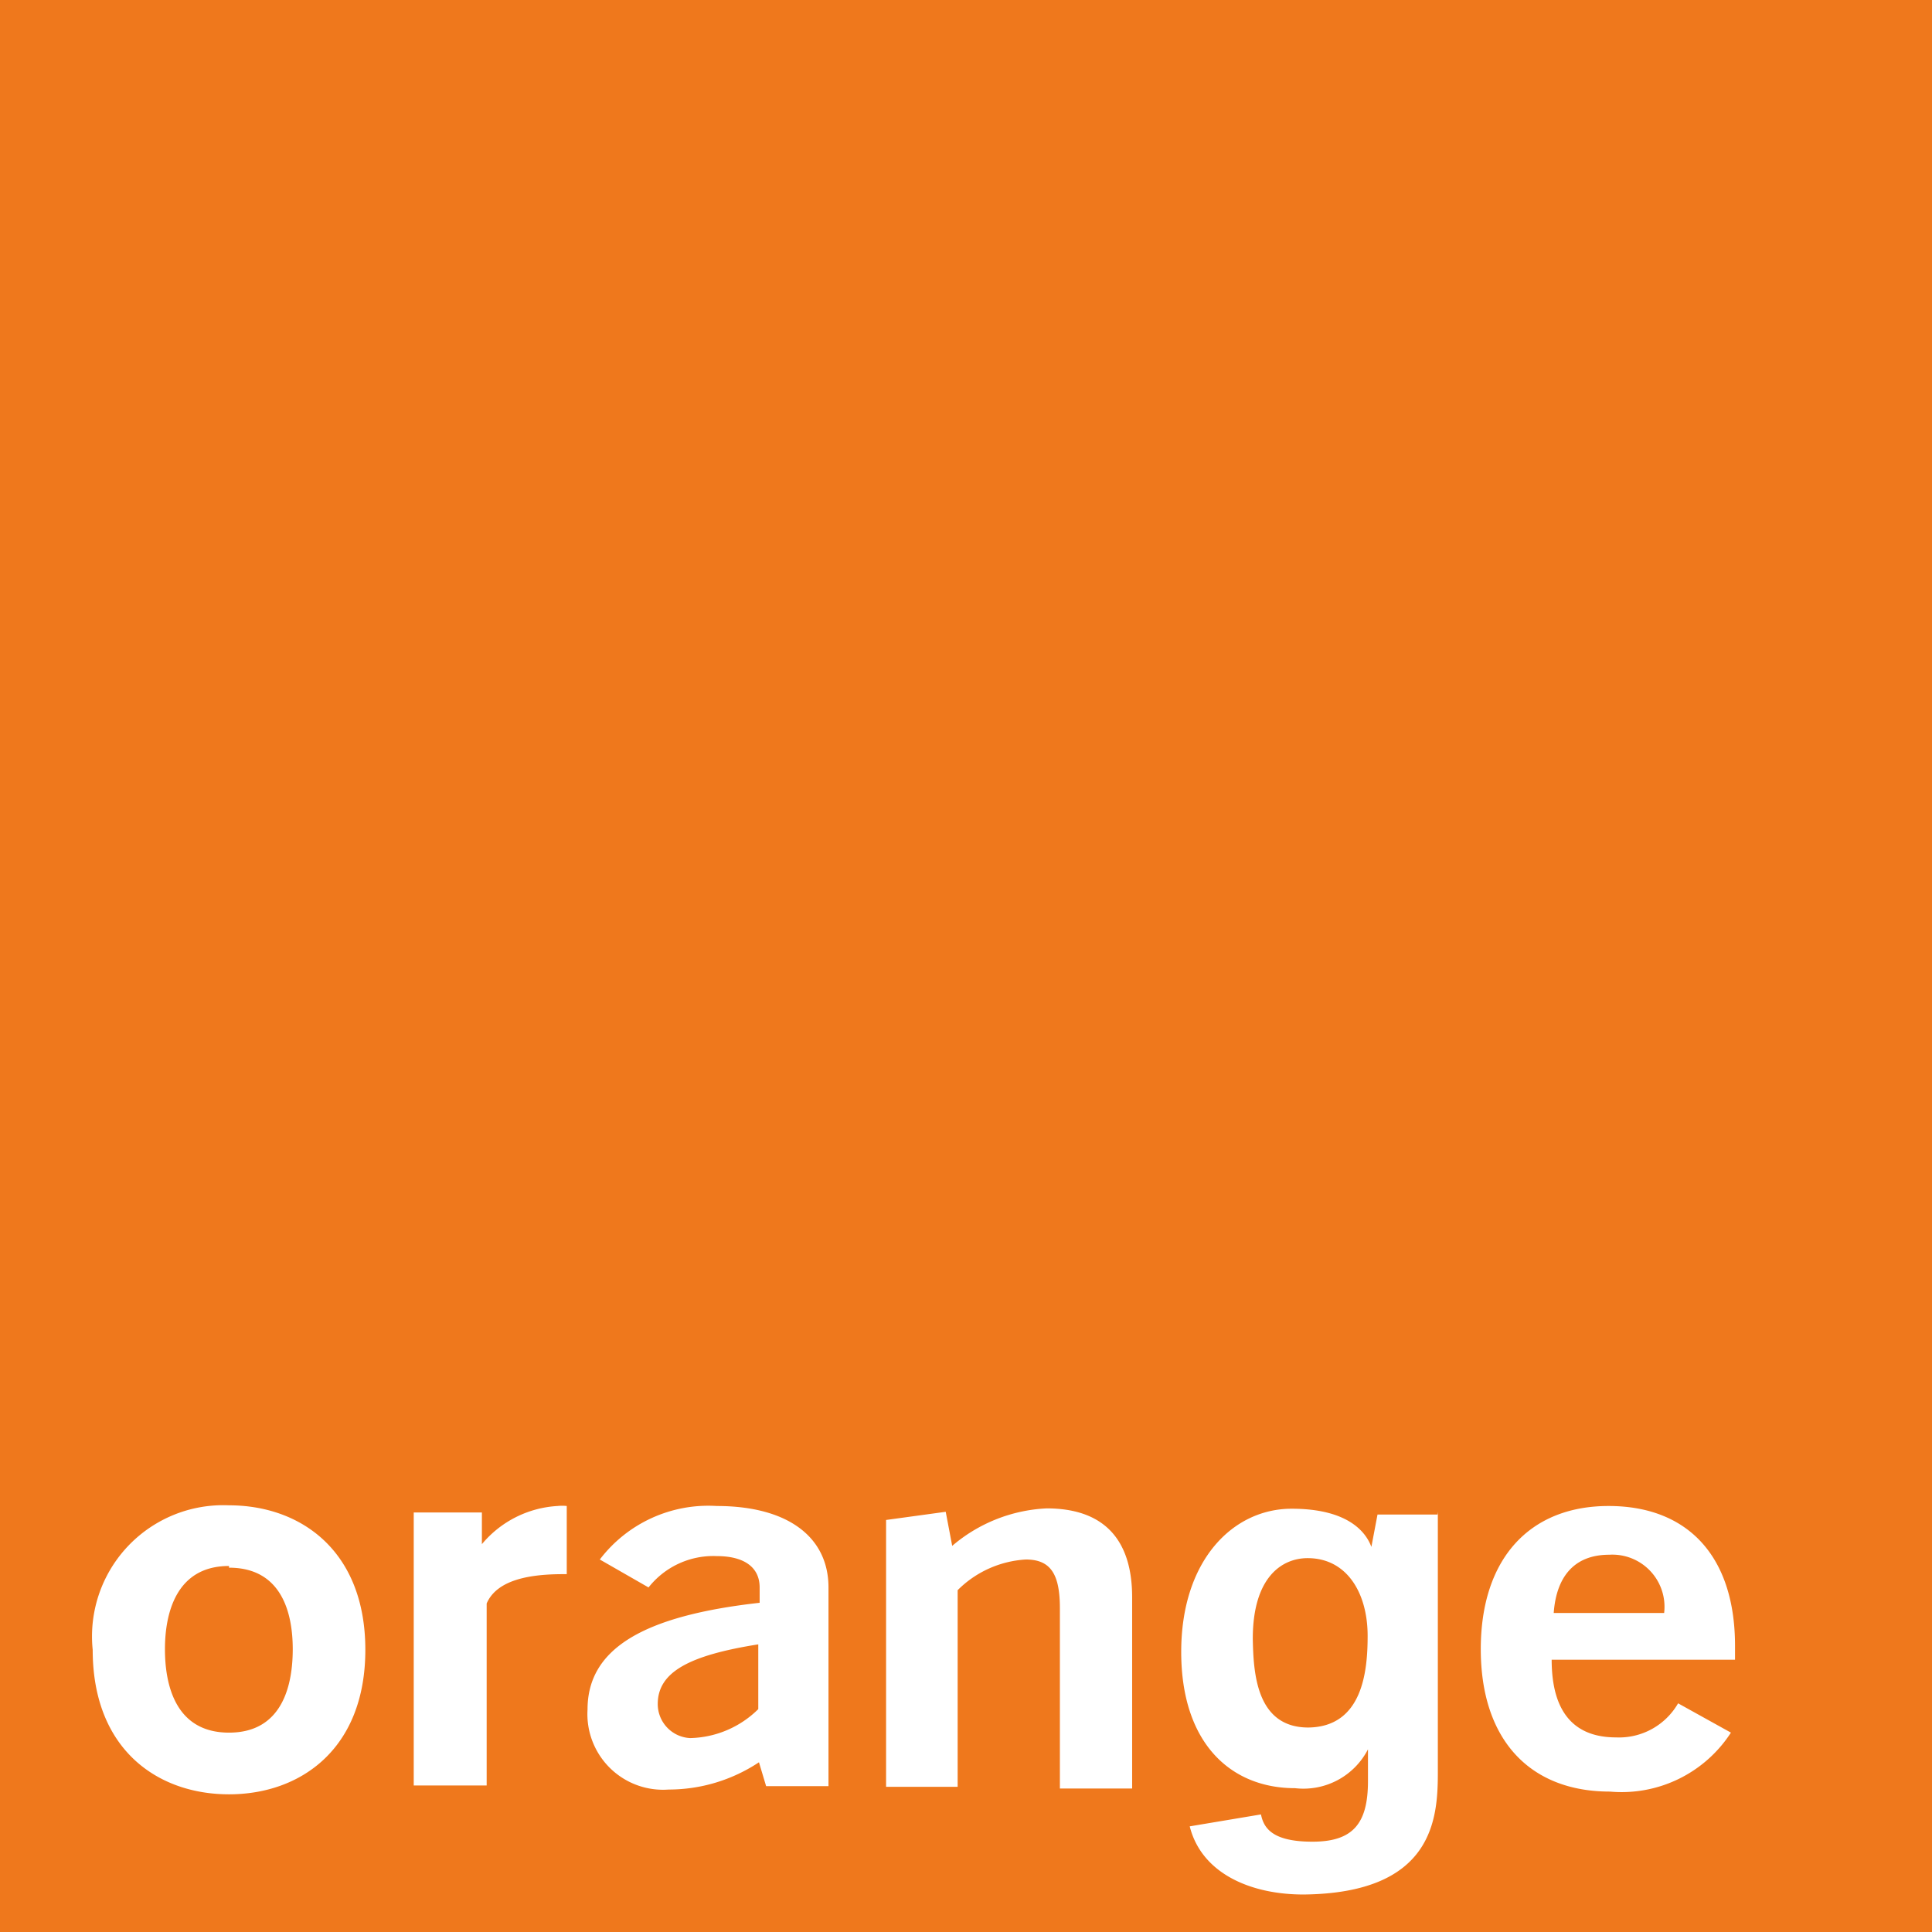 <svg id="Слой_1" data-name="Слой 1" xmlns="http://www.w3.org/2000/svg" viewBox="0 0 56.69 56.69"><defs><style>.cls-1{fill:#ef781c;}.cls-2{fill:#fff;}</style></defs><rect class="cls-1" x="-0.39" y="-0.47" width="57.79" height="57.79"/><path class="cls-2" d="M22.27,51.71a4.79,4.79,0,0,1-2.65.8,2.22,2.22,0,0,1-2.38-2.35c0-1.79,1.65-2.75,5.05-3.13v-.45c0-.59-.45-.92-1.26-.92a2.42,2.42,0,0,0-2,.92l-1.43-.82a4,4,0,0,1,3.43-1.57c2.1,0,3.28.92,3.28,2.39v5.83H22.48ZM19.3,50a1,1,0,0,0,.95,1,2.93,2.93,0,0,0,2-.85v-1.9C20.23,48.57,19.3,49.06,19.3,50Z"/><path class="cls-2" d="M26,44.6l1.75-.24.19,1a4.59,4.59,0,0,1,2.77-1.1c1.65,0,2.51.88,2.51,2.61v5.61H31.1V47.19c0-1-.27-1.43-1-1.43a3.08,3.08,0,0,0-2,.9v5.77H26V44.6Z"/><path class="cls-2" d="M47.24,52.57c-2.36,0-3.79-1.53-3.79-4.18s1.43-4.2,3.75-4.2,3.71,1.47,3.71,4.1c0,.14,0,.28,0,.41H45.53c0,1.53.65,2.28,1.89,2.28a2,2,0,0,0,1.82-1l1.55.86A3.82,3.82,0,0,1,47.24,52.57Zm1.59-5.24a1.53,1.53,0,0,0-1.61-1.71c-1,0-1.55.61-1.63,1.71Z"/><path class="cls-2" d="M6.72,52.65c-2.1,0-4-1.32-4-4.24a3.85,3.85,0,0,1,4-4.24c2.1,0,4,1.33,4,4.24S8.82,52.65,6.72,52.65Zm0-6.7c-1.57,0-1.88,1.42-1.88,2.44s.29,2.45,1.88,2.45,1.87-1.43,1.87-2.45S8.29,46,6.72,46Z"/><path class="cls-2" d="M12.14,44.38h2v.93a3.12,3.12,0,0,1,2.22-1.12,1.27,1.27,0,0,1,.27,0v2h-.11c-.91,0-1.93.14-2.24.86v5.34H12.14Z"/><path class="cls-2" d="M38.39,50.69C40,50.67,40.13,49,40.13,48c0-1.26-.61-2.28-1.76-2.28-.75,0-1.61.55-1.61,2.37C36.78,49.06,36.85,50.69,38.39,50.69Zm3.8-6.33V52c0,1.34-.11,3.55-3.94,3.59-1.59,0-3-.64-3.34-2L37,53.24c.08.39.32.8,1.51.8s1.63-.53,1.63-1.78v-.93l0,0A2.13,2.13,0,0,1,38,52.47c-1.88,0-3.34-1.31-3.34-4s1.52-4.2,3.24-4.2,2.2.74,2.34,1.12h0l.18-.95h1.76Z"/></svg>